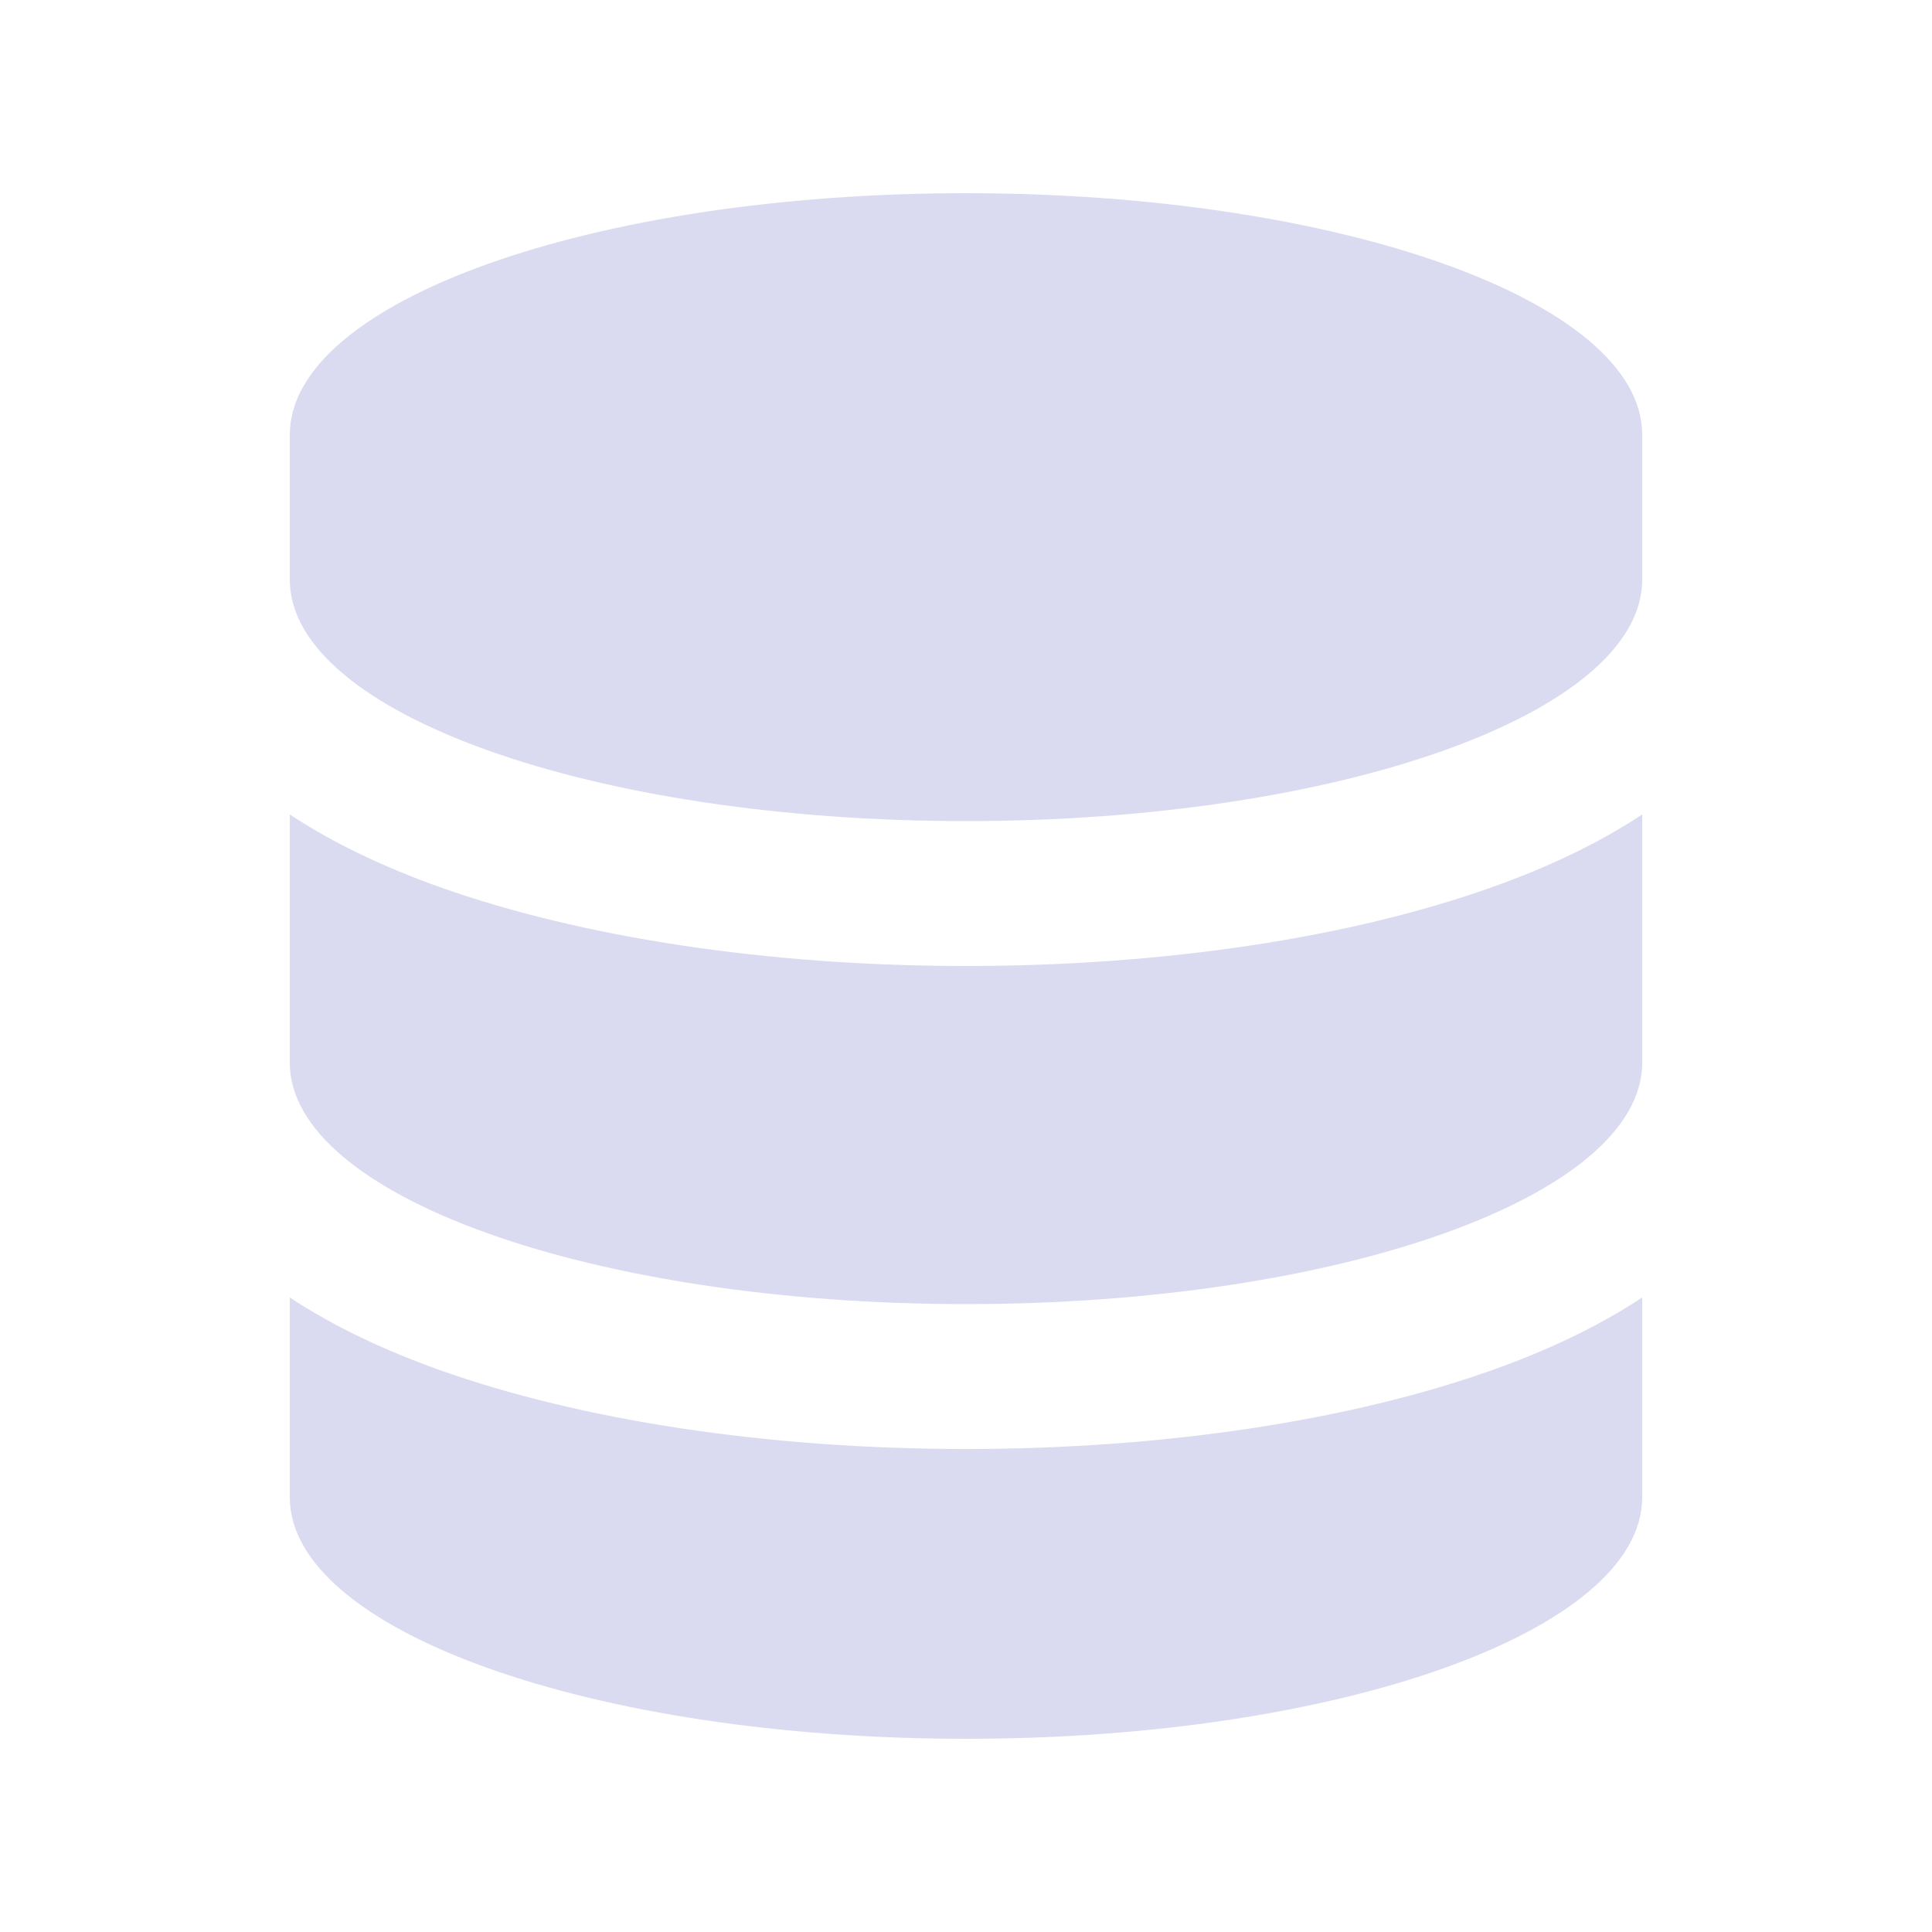 <svg xmlns="http://www.w3.org/2000/svg" viewBox="0 0 640 640"><!--!Font Awesome Free 7.1.0 by @fontawesome - https://fontawesome.com License - https://fontawesome.com/license/free Copyright 2025 Fonticons, Inc.--><path fill="#dadbf0" d="M544 269.8C529.2 279.6 512.2 287.5 494.5 293.8C447.5 310.6 385.8 320 320 320C254.2 320 192.4 310.5 145.5 293.8C127.9 287.5 110.8 279.6 96 269.8L96 352C96 396.2 196.3 432 320 432C443.7 432 544 396.2 544 352L544 269.8zM544 192L544 144C544 99.8 443.7 64 320 64C196.3 64 96 99.8 96 144L96 192C96 236.2 196.3 272 320 272C443.7 272 544 236.2 544 192zM494.5 453.8C447.6 470.5 385.9 480 320 480C254.1 480 192.4 470.5 145.5 453.8C127.9 447.5 110.8 439.6 96 429.8L96 496C96 540.2 196.3 576 320 576C443.7 576 544 540.2 544 496L544 429.8C529.2 439.6 512.2 447.5 494.5 453.8z"/></svg>